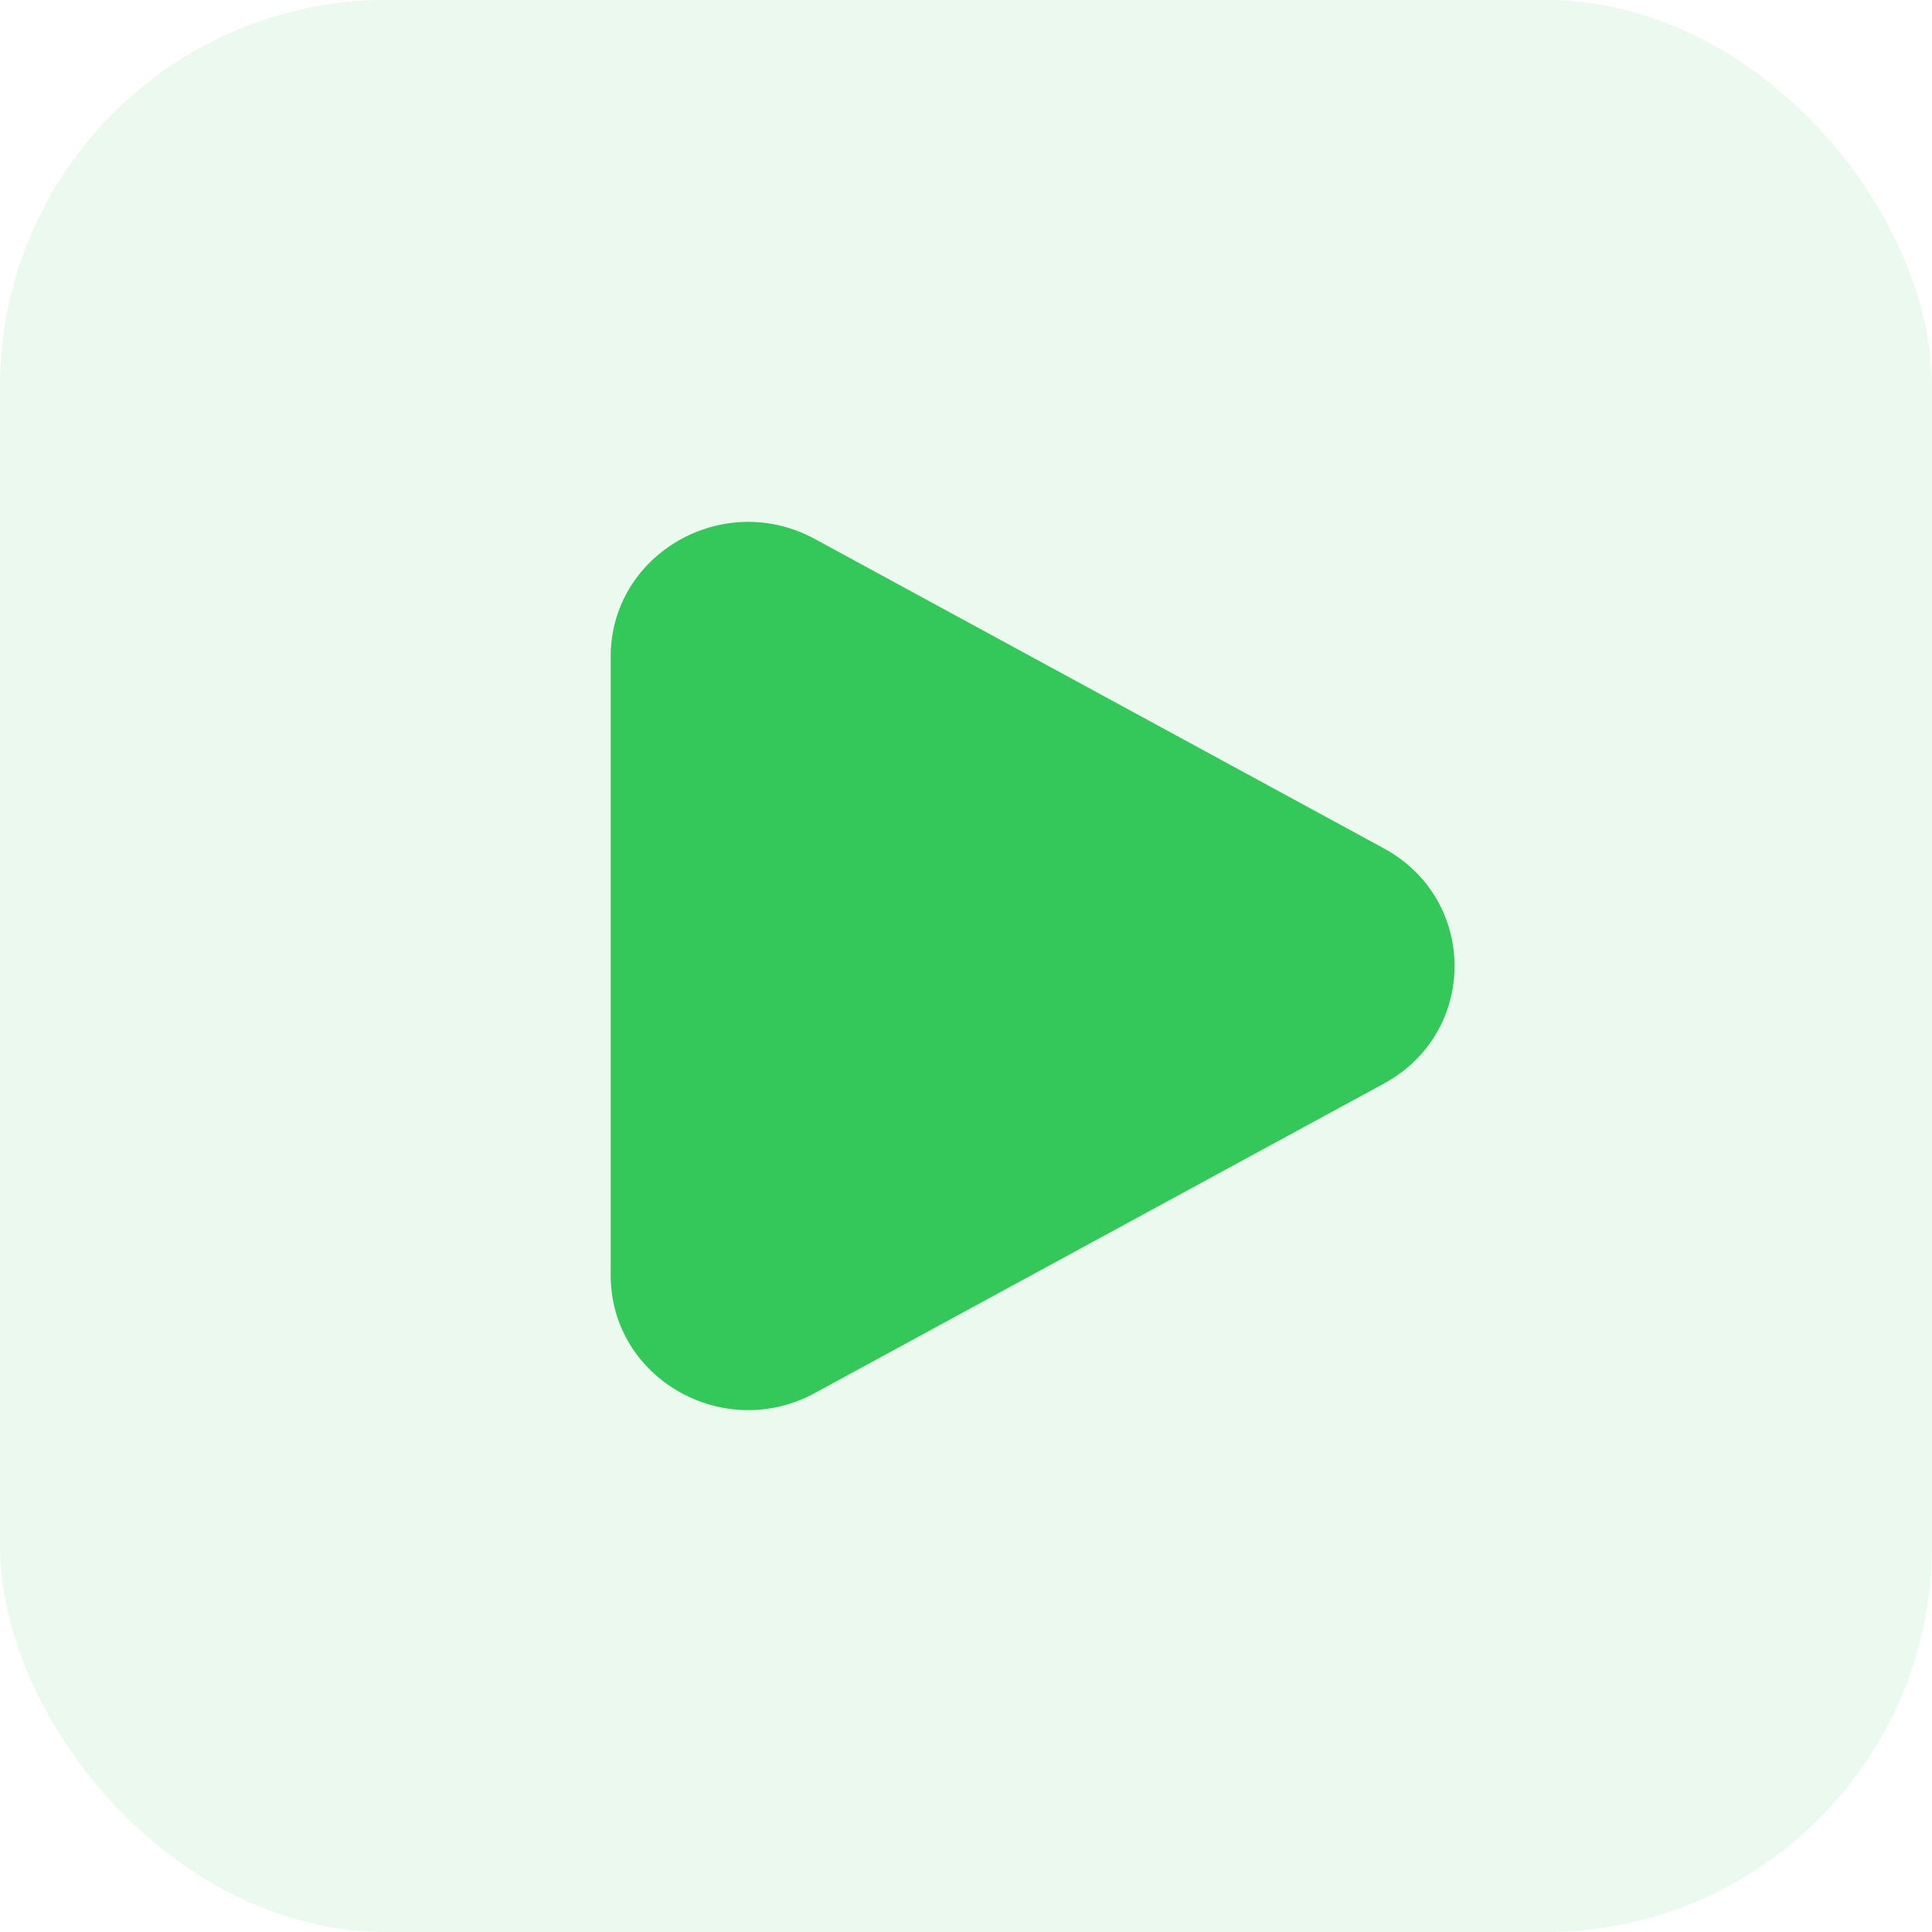 <svg width="40" height="40" viewBox="0 0 40 40" fill="none" xmlns="http://www.w3.org/2000/svg">
<rect width="40" height="40" rx="8" fill="#34C759" fill-opacity="0.1"/>
<path d="M28.652 17.565C30.603 18.627 30.603 21.373 28.652 22.434L16.87 28.841C14.974 29.872 12.644 28.53 12.644 26.406V13.593C12.644 11.47 14.974 10.128 16.87 11.159L28.652 17.565Z" fill="#34C759"/>
</svg>
